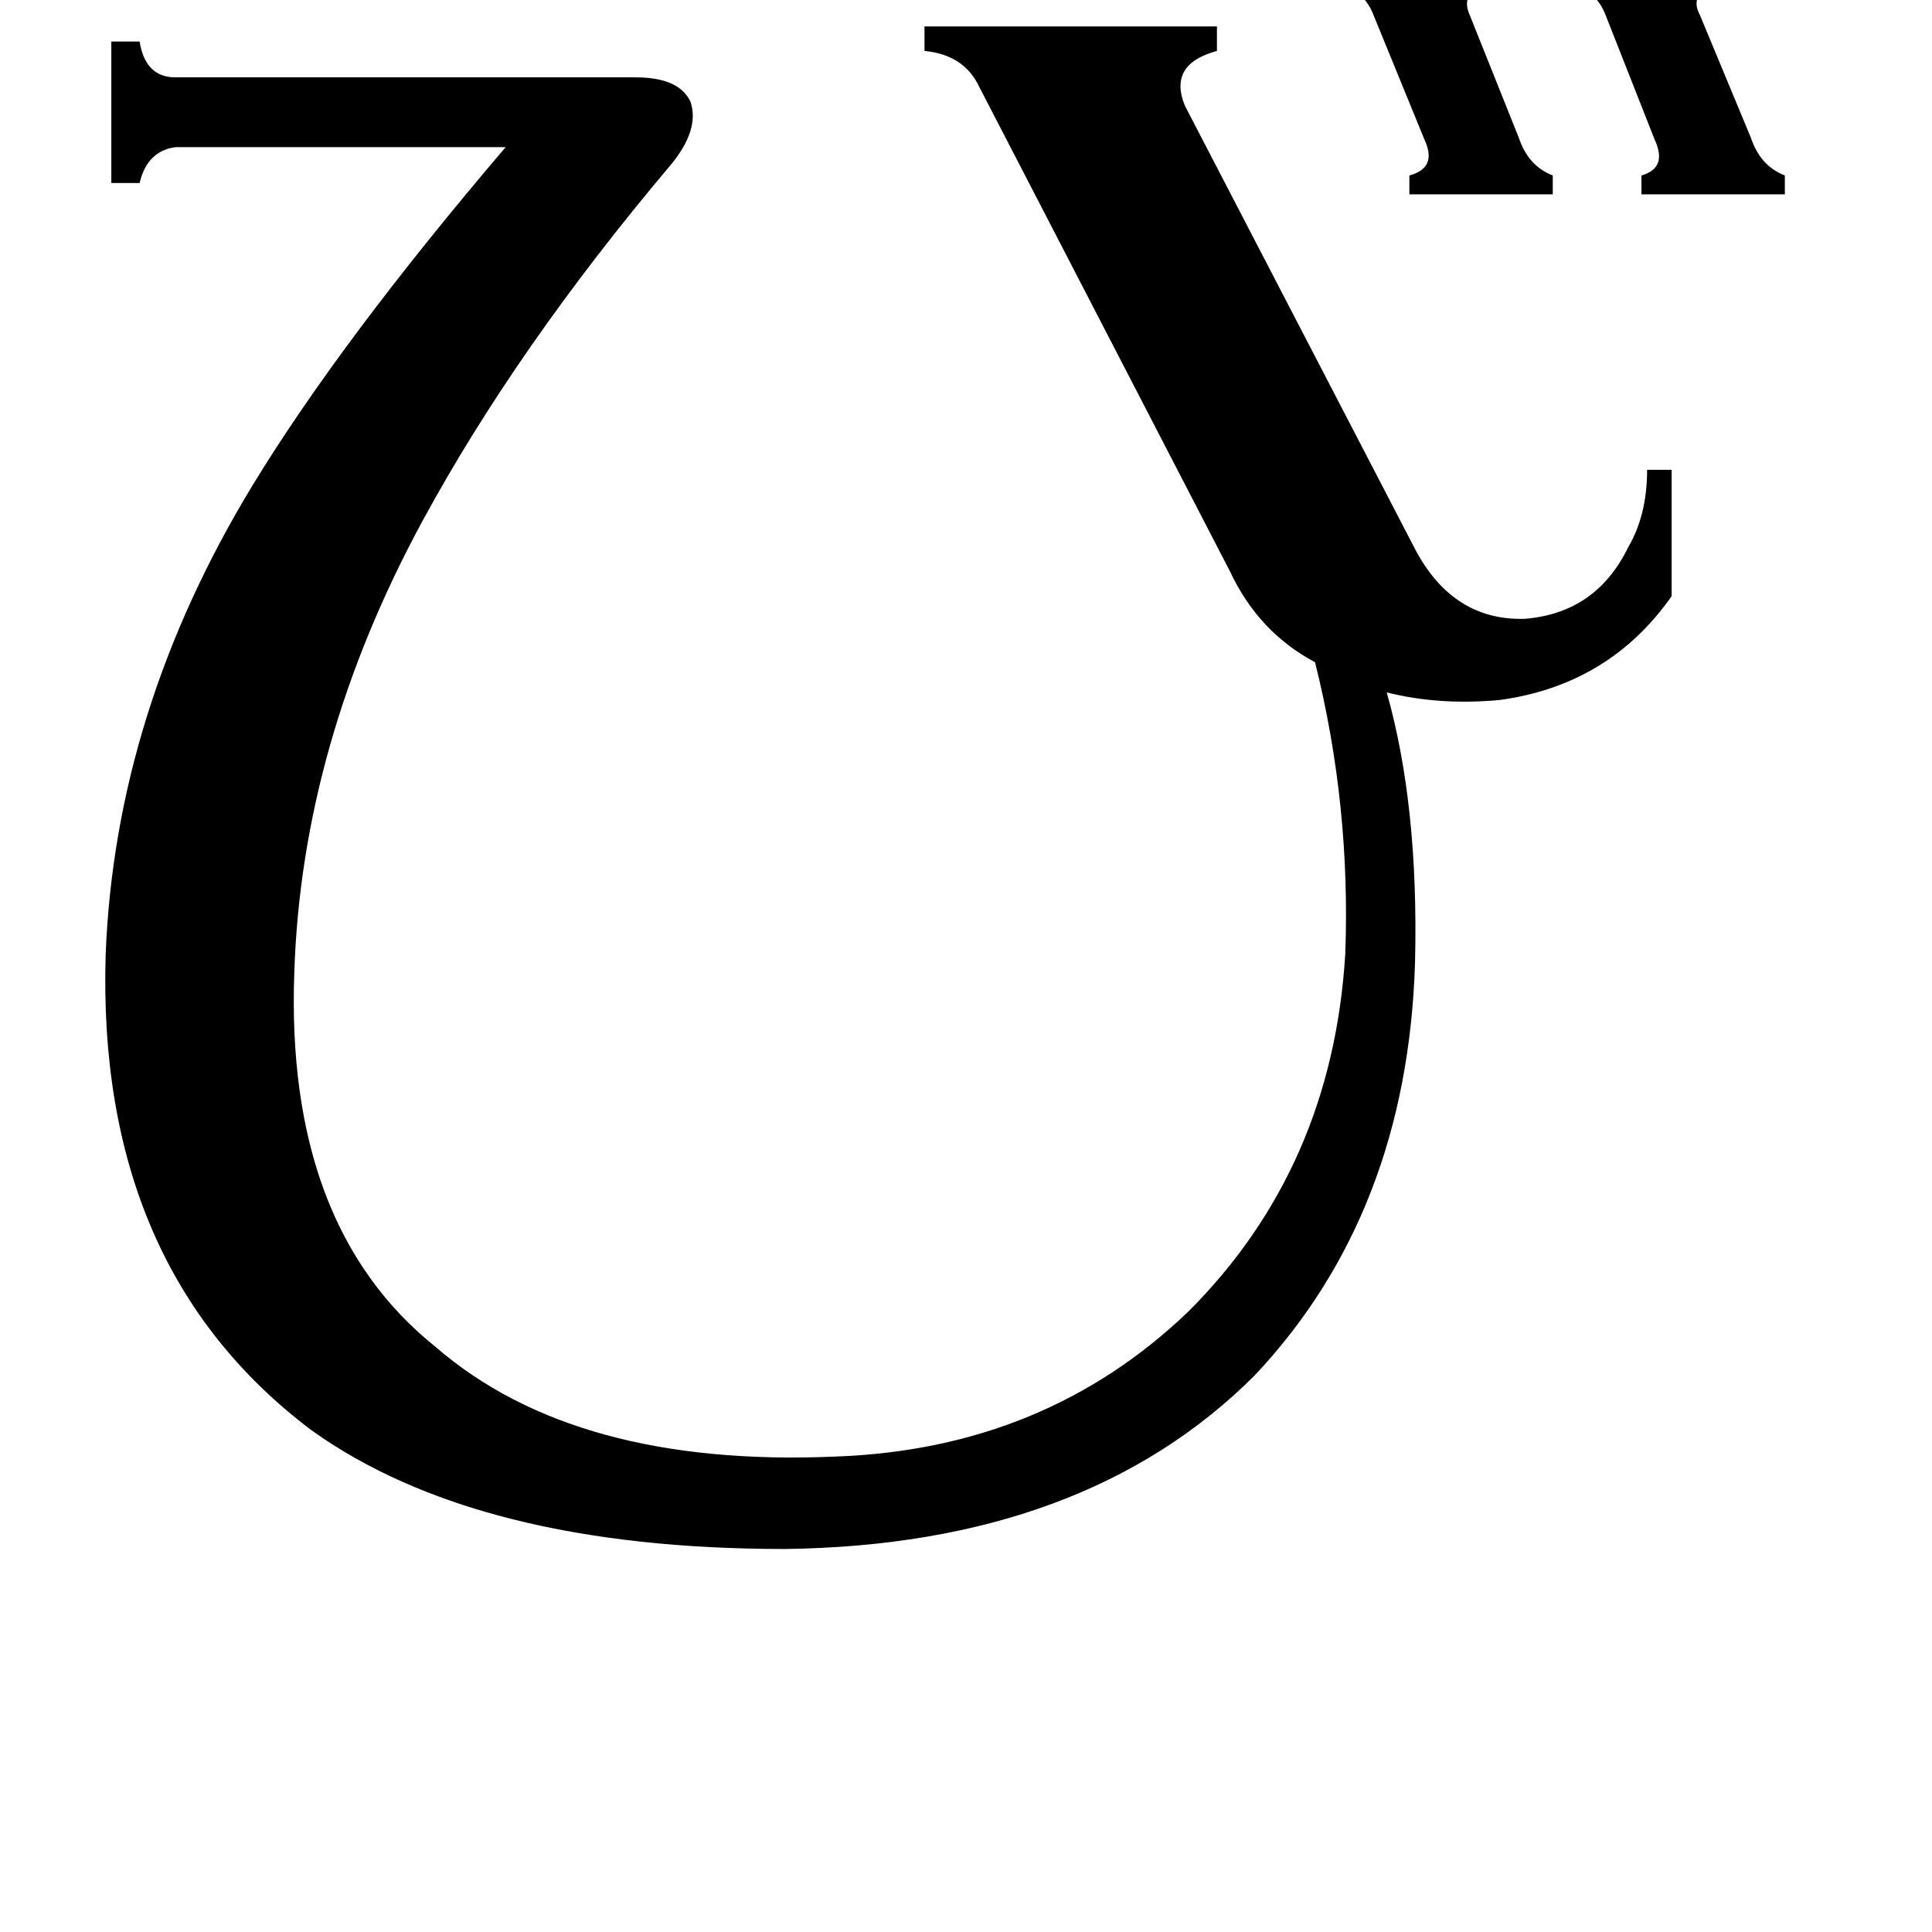 <svg xmlns="http://www.w3.org/2000/svg" viewBox="0 -800 1024 1024">
	<path fill="#000000" d="M833 -819H909V-808Q895 -803 901 -792L928 -727Q933 -712 946 -707V-697H870V-707Q884 -711 877 -726L851 -792Q846 -805 833 -808ZM710 -819H786V-808Q774 -803 779 -792L805 -727Q810 -712 823 -707V-697H747V-707Q762 -711 755 -726L728 -792Q723 -805 710 -808ZM56 -294Q61 -423 134 -543Q181 -620 268 -722H93Q78 -720 74 -703H59V-778H74Q77 -759 93 -759H337Q360 -759 366 -746Q371 -731 355 -712Q274 -616 224 -524Q160 -406 156 -285Q151 -150 231 -86Q305 -22 443 -28Q554 -32 630 -105Q706 -181 713 -294Q716 -373 697 -449Q667 -465 652 -497L519 -754Q511 -771 490 -773V-786H645V-773Q619 -766 628 -744L750 -509Q770 -471 808 -472Q846 -475 863 -510Q873 -527 873 -551H886V-484Q853 -437 795 -429Q763 -426 735 -433Q752 -373 750 -290Q746 -157 665 -71Q575 19 416 21Q253 21 165 -42Q51 -128 56 -294Z"/>
</svg>